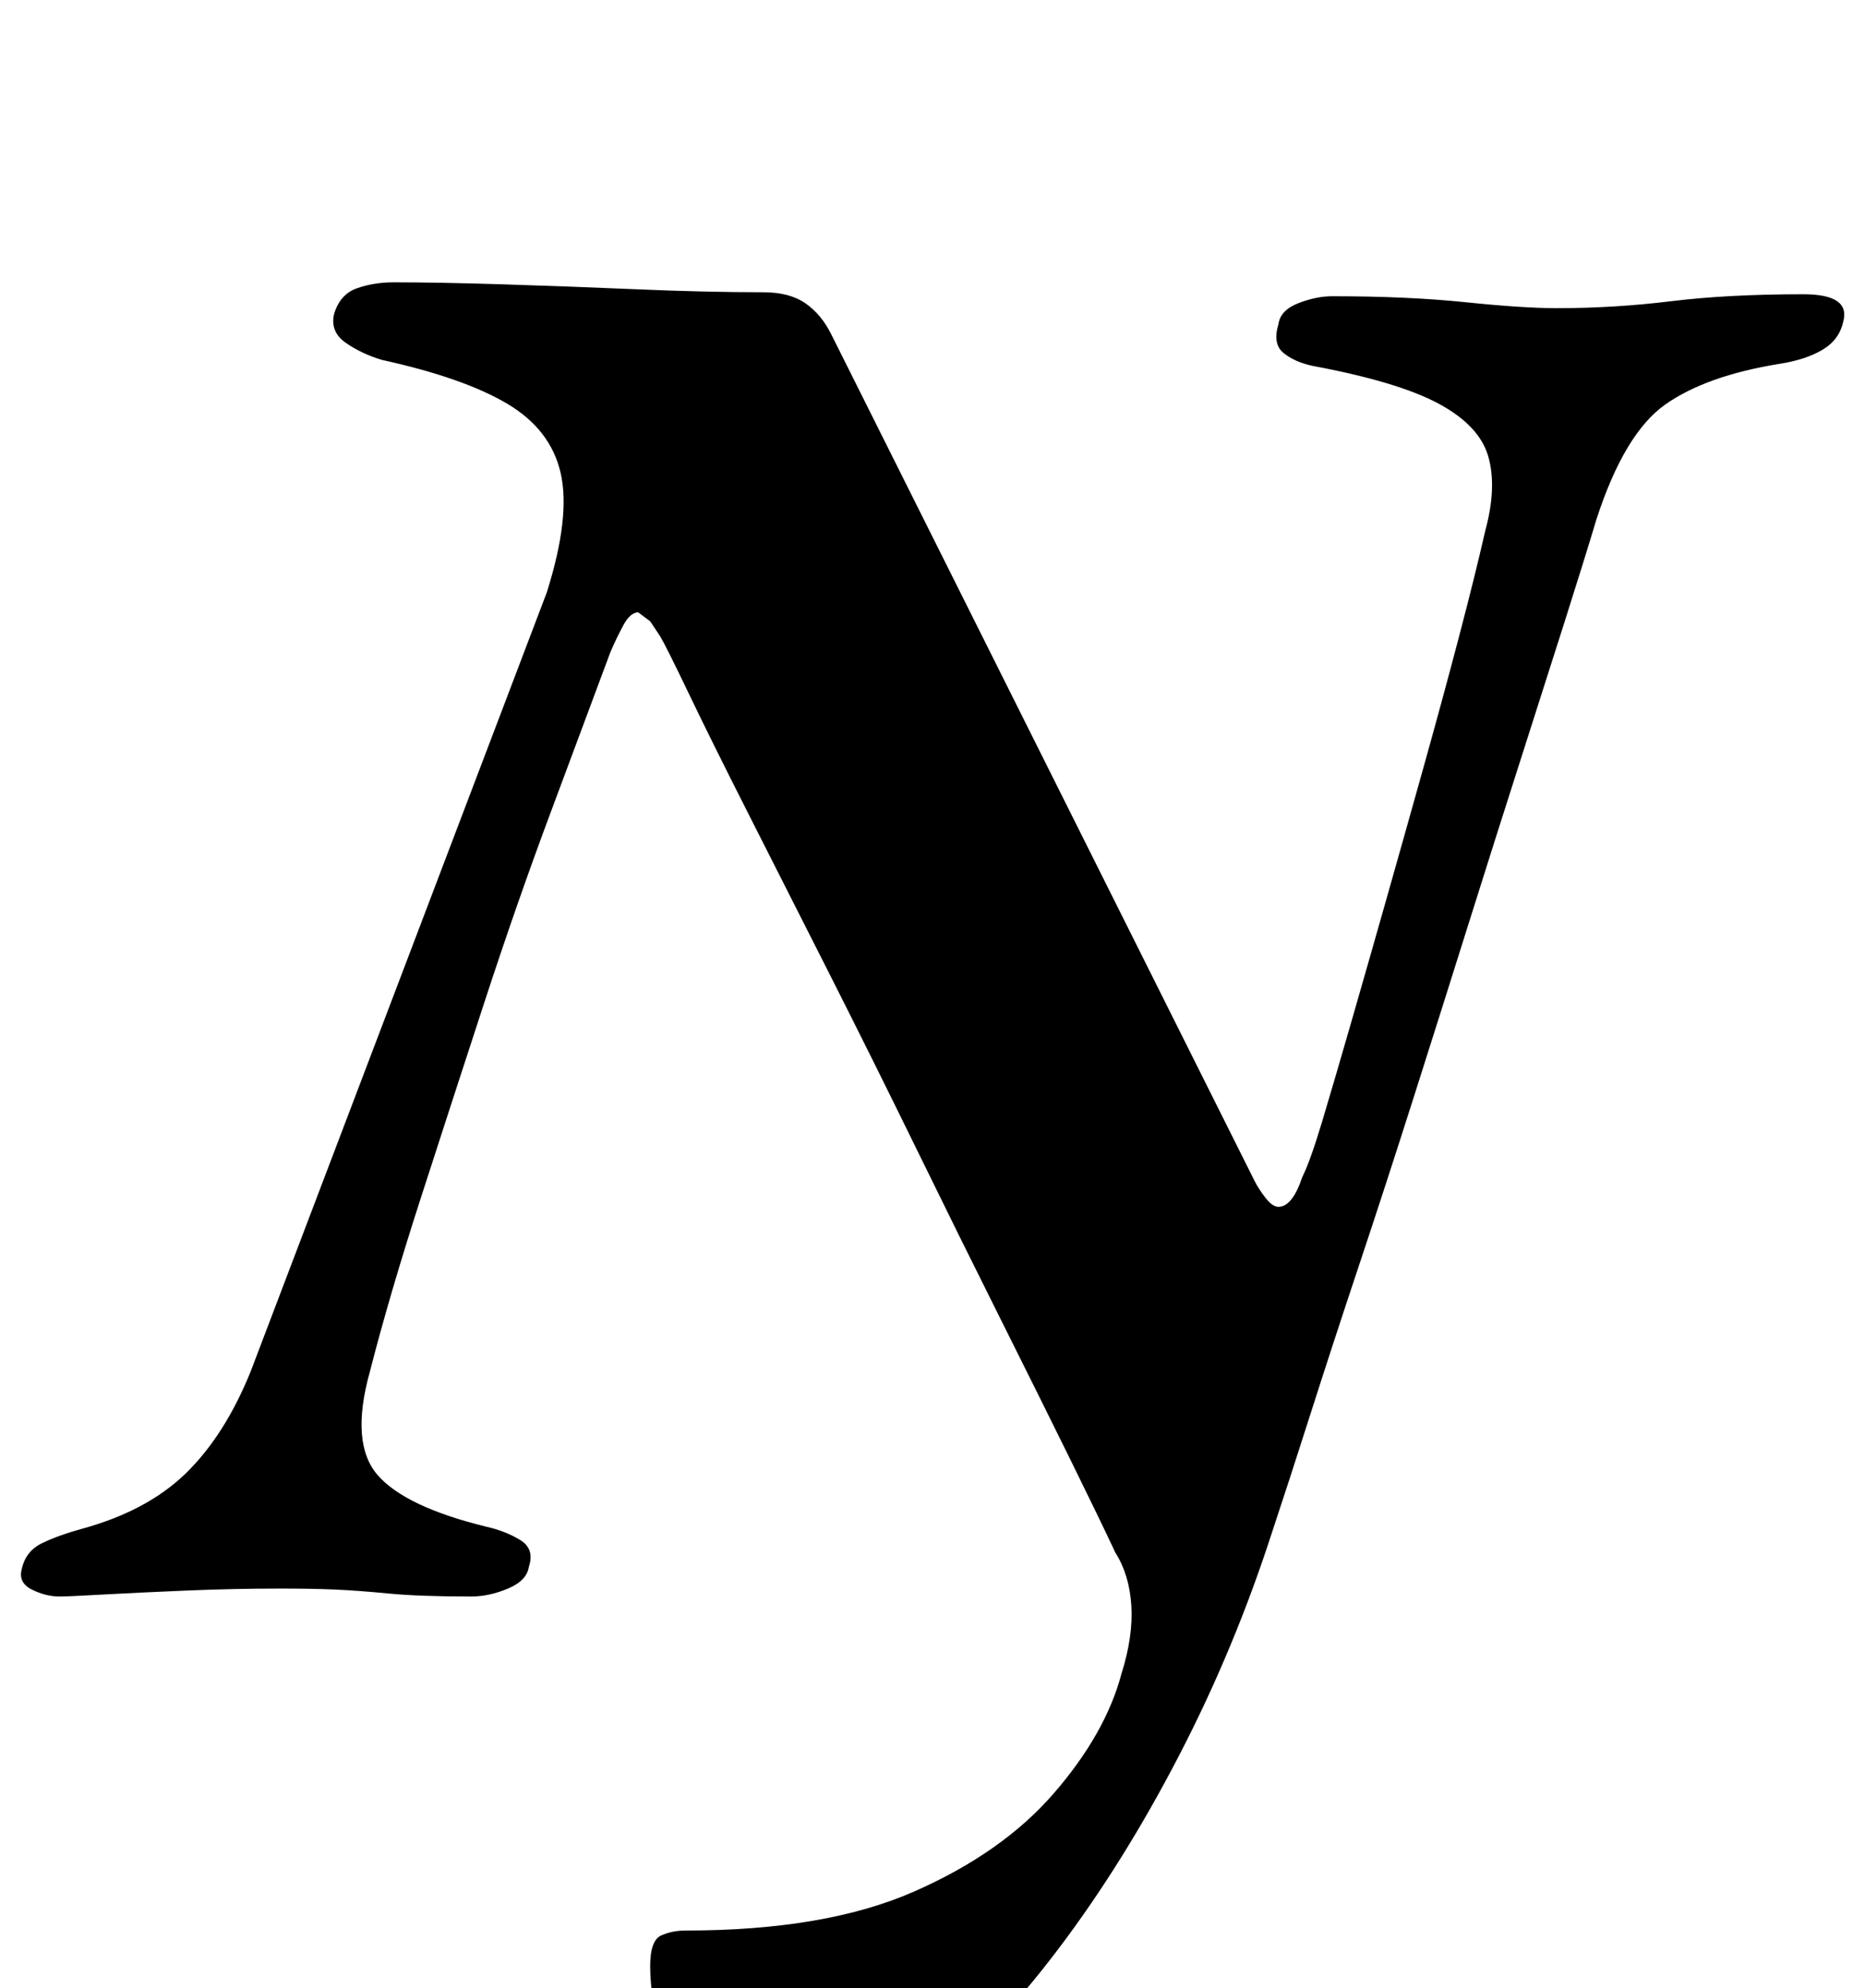 <?xml version="1.0" standalone="no"?>
<!DOCTYPE svg PUBLIC "-//W3C//DTD SVG 1.1//EN" "http://www.w3.org/Graphics/SVG/1.1/DTD/svg11.dtd" >
<svg xmlns="http://www.w3.org/2000/svg" xmlns:xlink="http://www.w3.org/1999/xlink" version="1.1" viewBox="-25 0 938 1000">
  <g transform="matrix(1 0 0 -1 0 800)">
   <path fill="currentColor"
d="M387 -273q-34 0 -52.5 13.5t-25.5 33t-7 37.5q0 13 5.5 15.5t12.5 2.5q70 0 114.5 19.5t70.5 49.5t34 60q6 19 5 34.5t-8 26.5q-7 15 -22 45.5t-35.5 71.5t-42.5 86t-44 88.5t-40.5 80t-30 60.5t-14.5 29l-5 7.5t-6 4.5q-4 0 -7.5 -6.5t-6.5 -13.5q-13 -35 -30 -80.5
t-33.5 -96t-32 -98.5t-25.5 -87q-10 -36 4 -52t55 -26q9 -2 16.5 -6.5t4.5 -13.5q-1 -7 -10.5 -11t-18.5 -4q-26 0 -41.5 1.5t-27 2t-27.5 0.5q-23 0 -47 -1t-42 -2t-22 -1q-7 0 -14 3.5t-5 10.5q2 9 10.5 13t19.5 7q33 9 52.5 28t32.5 51l149 392q12 38 7 60t-27 35t-63 22
q-10 3 -18 8.5t-6 14.5q3 10 11.5 13t18.5 3q22 0 54.5 -1t67.5 -2.5t64 -1.5q13 0 21 -5.5t13 -15.5l213 -426q2 -4 5.5 -8.5t6.5 -4.5q7 0 12 15q4 8 10 28t14.5 49.5t18 63t19 67.5t17.5 64.5t13 52.5q6 22 1.5 37.5t-25 26.5t-63.5 19q-9 2 -14.5 6.5t-2.5 14.5
q1 7 10 10.5t17 3.5q38 0 67 -3t46 -3q29 0 57.5 3.5t66.5 3.5q12 0 17 -3.5t3 -10.5q-2 -9 -10.5 -14t-21.5 -7q-37 -6 -57.5 -20.5t-34.5 -57.5q-6 -20 -16 -51.5t-22.5 -70.5t-26 -82t-27.5 -87t-27.5 -84.5t-24.5 -75t-19 -58.5q-19 -59 -47 -113t-60.5 -97t-64 -68
t-56.5 -25z" />
  </g>

</svg>
